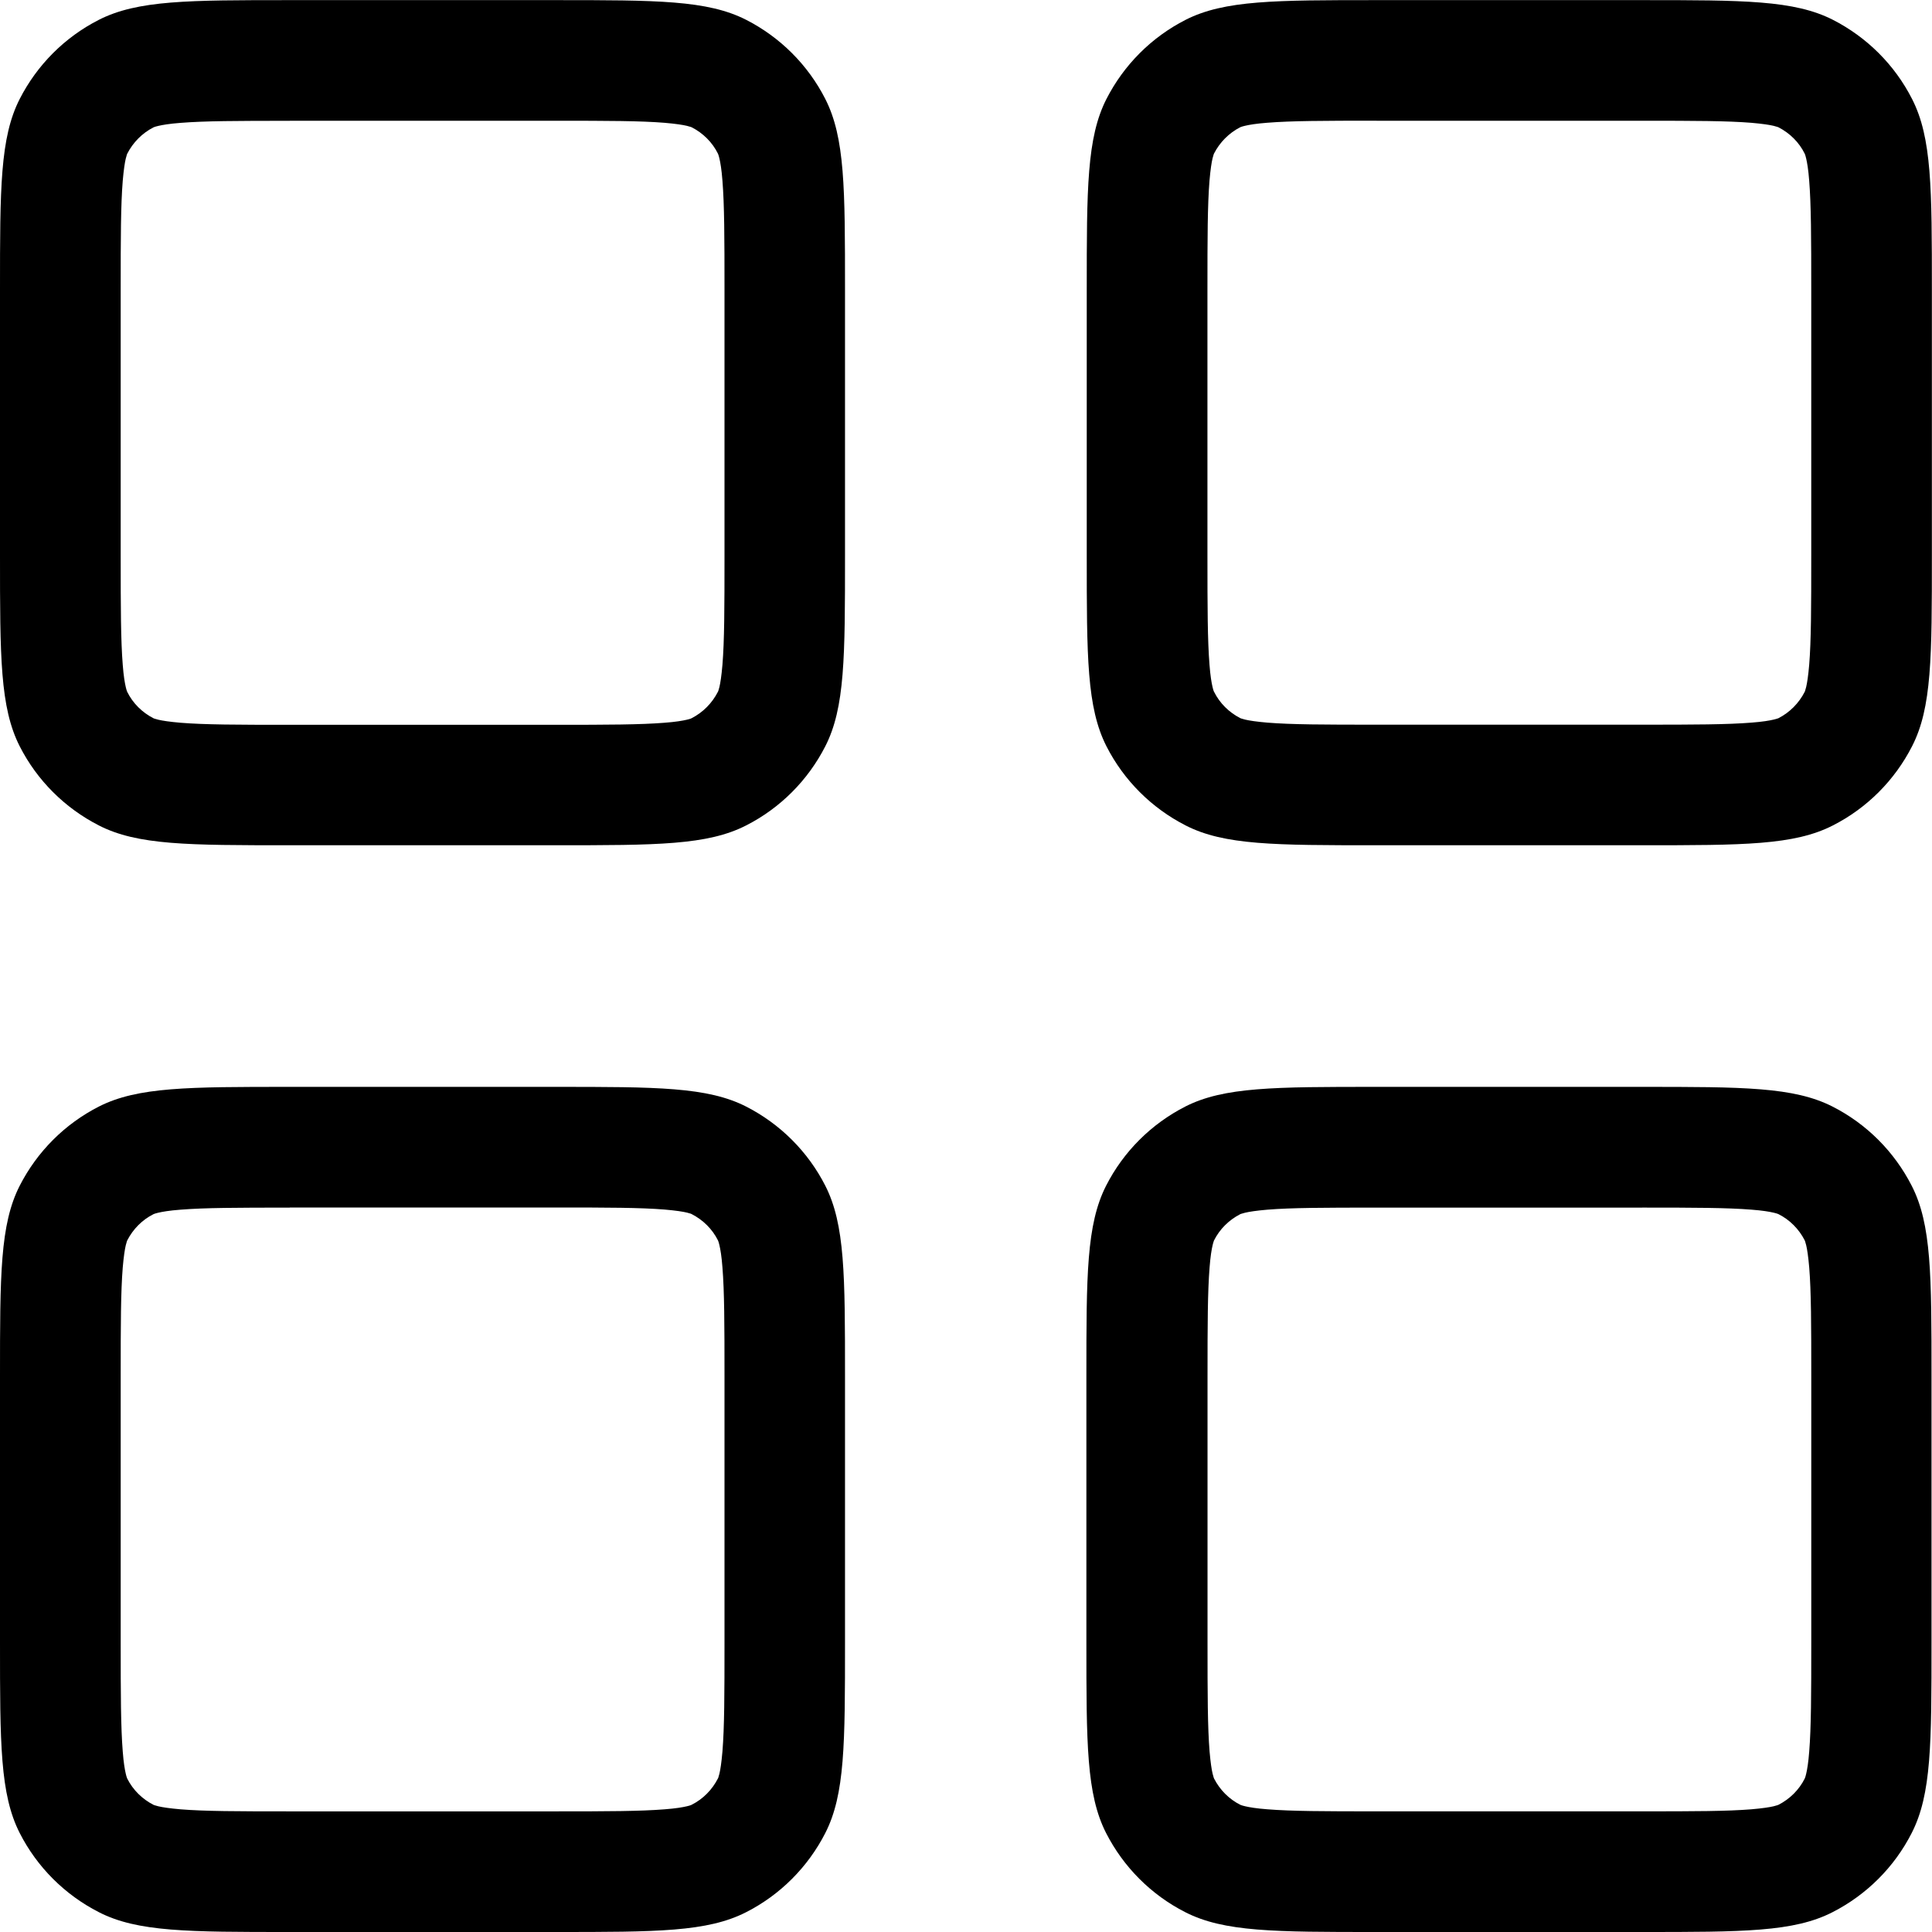 <svg viewBox="0 0 16 16" xmlns="http://www.w3.org/2000/svg"><path d="m0 2.4c0-0.84 0-1.26 0.163-1.58 0.144-0.282 0.373-0.512 0.656-0.656 0.321-0.163 0.741-0.163 1.58-0.163h2.2c0.84 0 1.26 0 1.58 0.163 0.282 0.144 0.512 0.373 0.656 0.656 0.163 0.321 0.163 0.741 0.163 1.58v2.2c0 0.84 0 1.26-0.163 1.58-0.144 0.282-0.373 0.512-0.656 0.656-0.321 0.164-0.741 0.164-1.58 0.164h-2.2c-0.84 0-1.26 0-1.58-0.164-0.282-0.144-0.512-0.373-0.656-0.656-0.163-0.321-0.163-0.741-0.163-1.58v-2.2zm2.4-1.4h2.2c0.437 0 0.704 7.7e-4 0.904 0.017 0.093 0.008 0.15 0.017 0.184 0.025 0.016 0.004 0.026 0.007 0.032 0.009 0.005 0.002 0.008 0.003 0.008 0.003 0.094 0.048 0.171 0.124 0.218 0.219 0 0 0.001 0.003 0.003 0.008 0.002 0.005 0.005 0.015 0.009 0.032 0.008 0.034 0.018 0.091 0.025 0.184 0.016 0.2 0.017 0.467 0.017 0.904v2.2c0 0.437-7.8e-4 0.704-0.017 0.904-0.008 0.093-0.017 0.15-0.025 0.184-0.004 0.016-0.007 0.026-0.009 0.032-0.001 0.003-0.003 0.007-0.003 0.007l-5.2e-4 0.001c-0.048 0.094-0.124 0.171-0.218 0.219l-0.001 5.2e-4s-0.003 0.001-0.007 0.003c-0.005 0.002-0.015 0.005-0.032 0.009-0.034 0.008-0.091 0.018-0.184 0.025-0.2 0.016-0.467 0.017-0.904 0.017h-2.2c-0.437 0-0.704-7.8e-4 -0.904-0.017-0.093-0.008-0.15-0.017-0.184-0.025-0.016-0.004-0.026-0.007-0.032-0.009-0.005-0.002-0.008-0.003-0.008-0.003-0.094-0.048-0.171-0.124-0.218-0.219 0 0-0.001-0.003-0.003-0.008-0.002-0.005-0.005-0.015-0.009-0.032-0.008-0.034-0.018-0.091-0.025-0.184-0.016-0.2-0.017-0.467-0.017-0.904v-2.2c0-0.437 7.8e-4 -0.704 0.017-0.904 0.008-0.093 0.017-0.15 0.025-0.184 0.004-0.016 0.007-0.026 0.009-0.032 0.002-0.005 0.003-0.008 0.003-0.008 0.048-0.094 0.124-0.171 0.218-0.219 0 0 0.003-0.001 0.008-0.003 0.005-0.002 0.015-0.005 0.032-0.009 0.034-0.008 0.091-0.018 0.184-0.025 0.2-0.016 0.467-0.017 0.904-0.017z" clip-rule="evenodd" fill="#000" fill-rule="evenodd"/><path d="m9 2.4c0-0.84 0-1.26 0.163-1.58 0.144-0.282 0.373-0.512 0.656-0.656 0.321-0.163 0.741-0.163 1.58-0.163h2.2c0.84 0 1.26 0 1.58 0.163 0.282 0.144 0.512 0.373 0.656 0.656 0.164 0.321 0.164 0.741 0.164 1.58v2.2c0 0.84 0 1.26-0.164 1.58-0.144 0.282-0.373 0.512-0.656 0.656-0.321 0.164-0.741 0.164-1.58 0.164h-2.2c-0.84 0-1.26 0-1.58-0.164-0.282-0.144-0.512-0.373-0.656-0.656-0.163-0.321-0.163-0.741-0.163-1.58v-2.2zm2.4-1.4h2.2c0.436 0 0.704 7.7e-4 0.904 0.017 0.093 0.008 0.15 0.017 0.184 0.025 0.016 0.004 0.026 0.007 0.032 0.009 0.005 0.002 0.008 0.003 0.008 0.003 0.094 0.048 0.171 0.124 0.218 0.219 0 0 0.001 0.003 0.003 0.008 0.002 0.005 0.005 0.015 9e-3 0.032 8e-3 0.034 0.018 0.091 0.025 0.184 0.016 0.2 0.017 0.467 0.017 0.904v2.2c0 0.437-8e-4 0.704-0.017 0.904-0.008 0.093-0.017 0.15-0.025 0.184-0.004 0.016-0.007 0.026-9e-3 0.032l-0.002 0.006-1e-3 0.002c-0.048 0.094-0.124 0.171-0.218 0.219l-0.001 5.2e-4 -0.003 0.001-0.004 0.001c-0.005 0.002-0.015 0.005-0.032 0.009-0.034 0.008-0.091 0.018-0.184 0.025-0.2 0.016-0.467 0.017-0.904 0.017h-2.2c-0.436 0-0.704-7.8e-4 -0.904-0.017-0.093-0.008-0.15-0.017-0.184-0.025-0.016-0.004-0.026-0.007-0.032-0.009-0.005-0.002-0.008-0.003-0.008-0.003-0.094-0.048-0.171-0.124-0.218-0.219l-5e-4 -0.001s-0.002-0.003-0.003-0.007c-0.002-0.005-0.005-0.015-9e-3 -0.032-8e-3 -0.034-0.018-0.091-0.025-0.184-0.016-0.2-0.017-0.467-0.017-0.904v-2.2c0-0.437 8e-4 -0.704 0.017-0.904 0.008-0.093 0.017-0.15 0.025-0.184 0.004-0.016 0.007-0.026 9e-3 -0.032 0.002-0.005 0.003-0.008 0.003-0.008 0.048-0.094 0.124-0.171 0.218-0.219 0 0 0.003-0.001 0.008-0.003 0.005-0.002 0.015-0.005 0.032-0.009 0.034-0.008 0.091-0.018 0.184-0.025 0.2-0.016 0.467-0.017 0.904-0.017z" clip-rule="evenodd" fill="#000" fill-rule="evenodd"/><path d="m9.16 9.82c-0.163 0.321-0.163 0.741-0.163 1.58v2.2c0 0.84 0 1.26 0.163 1.58 0.144 0.282 0.373 0.512 0.656 0.656 0.321 0.164 0.741 0.164 1.58 0.164h2.2c0.84 0 1.26 0 1.58-0.164 0.282-0.144 0.512-0.373 0.656-0.656 0.164-0.321 0.164-0.741 0.164-1.58v-2.2c0-0.84 0-1.26-0.164-1.58-0.144-0.282-0.373-0.512-0.656-0.656-0.321-0.163-0.741-0.163-1.58-0.163h-2.2c-0.84 0-1.26 0-1.58 0.163-0.282 0.144-0.512 0.373-0.656 0.656zm4.44 0.181h-2.2c-0.436 0-0.704 8e-4 -0.904 0.017-0.093 0.008-0.15 0.017-0.184 0.025-0.016 0.004-0.026 7e-3 -0.032 0.009-0.003 1e-3 -6e-3 0.002-6e-3 0.002l-0.002 8e-4c-0.094 0.048-0.171 0.124-0.218 0.218l-8e-4 0.002-0.002 6e-3c-0.002 0.005-0.005 0.015-9e-3 0.032-8e-3 0.034-0.018 0.091-0.025 0.184-0.016 0.2-0.017 0.467-0.017 0.904v2.2c0 0.436 8e-4 0.704 0.017 0.904 0.008 0.093 0.017 0.15 0.025 0.184 0.004 0.016 0.007 0.026 9e-3 0.032 0.002 0.005 0.003 0.008 0.003 0.008 0.048 0.094 0.124 0.171 0.218 0.218 0 0 0.003 0.001 0.008 0.003 0.005 0.002 0.015 0.005 0.032 9e-3 0.034 8e-3 0.091 0.018 0.184 0.025 0.2 0.016 0.467 0.017 0.904 0.017h2.2c0.436 0 0.704-8e-4 0.904-0.017 0.093-0.008 0.15-0.017 0.184-0.025 0.016-0.004 0.026-0.007 0.032-9e-3 2e-3 -7e-4 0.005-0.002 0.005-0.002l0.003-0.001c0.094-0.048 0.171-0.124 0.218-0.218 0 0 0.001-0.003 0.003-0.008 0.002-0.005 0.005-0.015 9e-3 -0.032 8e-3 -0.034 0.018-0.091 0.025-0.184 0.016-0.2 0.017-0.467 0.017-0.904v-2.2c0-0.436-8e-4 -0.704-0.017-0.904-0.008-0.093-0.017-0.15-0.025-0.184-0.004-0.016-0.007-0.026-9e-3 -0.032-0.002-0.005-0.003-0.008-0.003-0.008-0.048-0.094-0.124-0.171-0.218-0.218 0 0-0.003-0.001-0.008-0.003-0.005-0.002-0.015-0.005-0.032-0.009-0.034-0.008-0.091-0.018-0.184-0.025-0.2-0.016-0.467-0.017-0.904-0.017z" clip-rule="evenodd" fill="#000" fill-rule="evenodd"/><path d="m0 11.4c0-0.84 0-1.26 0.163-1.58 0.144-0.282 0.373-0.512 0.656-0.656 0.321-0.163 0.741-0.163 1.58-0.163h2.2c0.84 0 1.26 0 1.58 0.163 0.282 0.144 0.512 0.373 0.656 0.656 0.163 0.321 0.163 0.741 0.163 1.58v2.2c0 0.84 0 1.26-0.163 1.58-0.144 0.282-0.373 0.512-0.656 0.656-0.321 0.164-0.741 0.164-1.58 0.164h-2.2c-0.84 0-1.26 0-1.58-0.164-0.282-0.144-0.512-0.373-0.656-0.656-0.163-0.321-0.163-0.741-0.163-1.58v-2.2zm2.4-1.4h2.2c0.437 0 0.704 8e-4 0.904 0.017 0.093 0.008 0.15 0.017 0.184 0.025 0.016 0.004 0.026 7e-3 0.032 0.009 0.003 0.001 0.007 0.003 0.007 0.003l0.001 5e-4c0.094 0.048 0.171 0.124 0.218 0.218 0 0 0.001 0.003 0.003 0.008 0.002 0.005 0.005 0.015 0.009 0.032 0.008 0.034 0.018 0.091 0.025 0.184 0.016 0.2 0.017 0.467 0.017 0.904v2.2c0 0.436-7.8e-4 0.704-0.017 0.904-0.008 0.093-0.017 0.15-0.025 0.184-0.004 0.016-0.007 0.026-0.009 0.032-0.001 0.004-0.003 0.007-0.003 0.007l-5e-4 1e-3c-0.048 0.094-0.124 0.171-0.218 0.218l-0.001 5e-4s-0.003 0.002-0.007 0.003c-0.005 0.002-0.015 0.005-0.032 9e-3 -0.034 8e-3 -0.091 0.018-0.184 0.025-0.2 0.016-0.467 0.017-0.904 0.017h-2.2c-0.437 0-0.704-8e-4 -0.904-0.017-0.093-0.008-0.15-0.017-0.184-0.025-0.016-0.004-0.026-0.007-0.032-9e-3 -0.005-0.002-0.008-0.003-0.008-0.003-0.094-0.048-0.171-0.124-0.218-0.218 0 0-0.001-0.003-0.003-0.008-0.002-0.005-0.005-0.015-0.009-0.032-0.008-0.034-0.018-0.091-0.025-0.184-0.016-0.2-0.017-0.467-0.017-0.904v-2.2c0-0.436 7.8e-4 -0.704 0.017-0.904 0.008-0.093 0.017-0.15 0.025-0.184 0.004-0.016 0.007-0.026 0.009-0.032 0.002-0.005 0.003-0.008 0.003-0.008 0.048-0.094 0.124-0.171 0.218-0.218 0 0 0.003-0.001 0.008-0.003 0.005-0.002 0.015-0.005 0.032-0.009 0.034-0.008 0.091-0.018 0.184-0.025 0.2-0.016 0.467-0.017 0.904-0.017z" clip-rule="evenodd" fill="#000" fill-rule="evenodd"/></svg>
